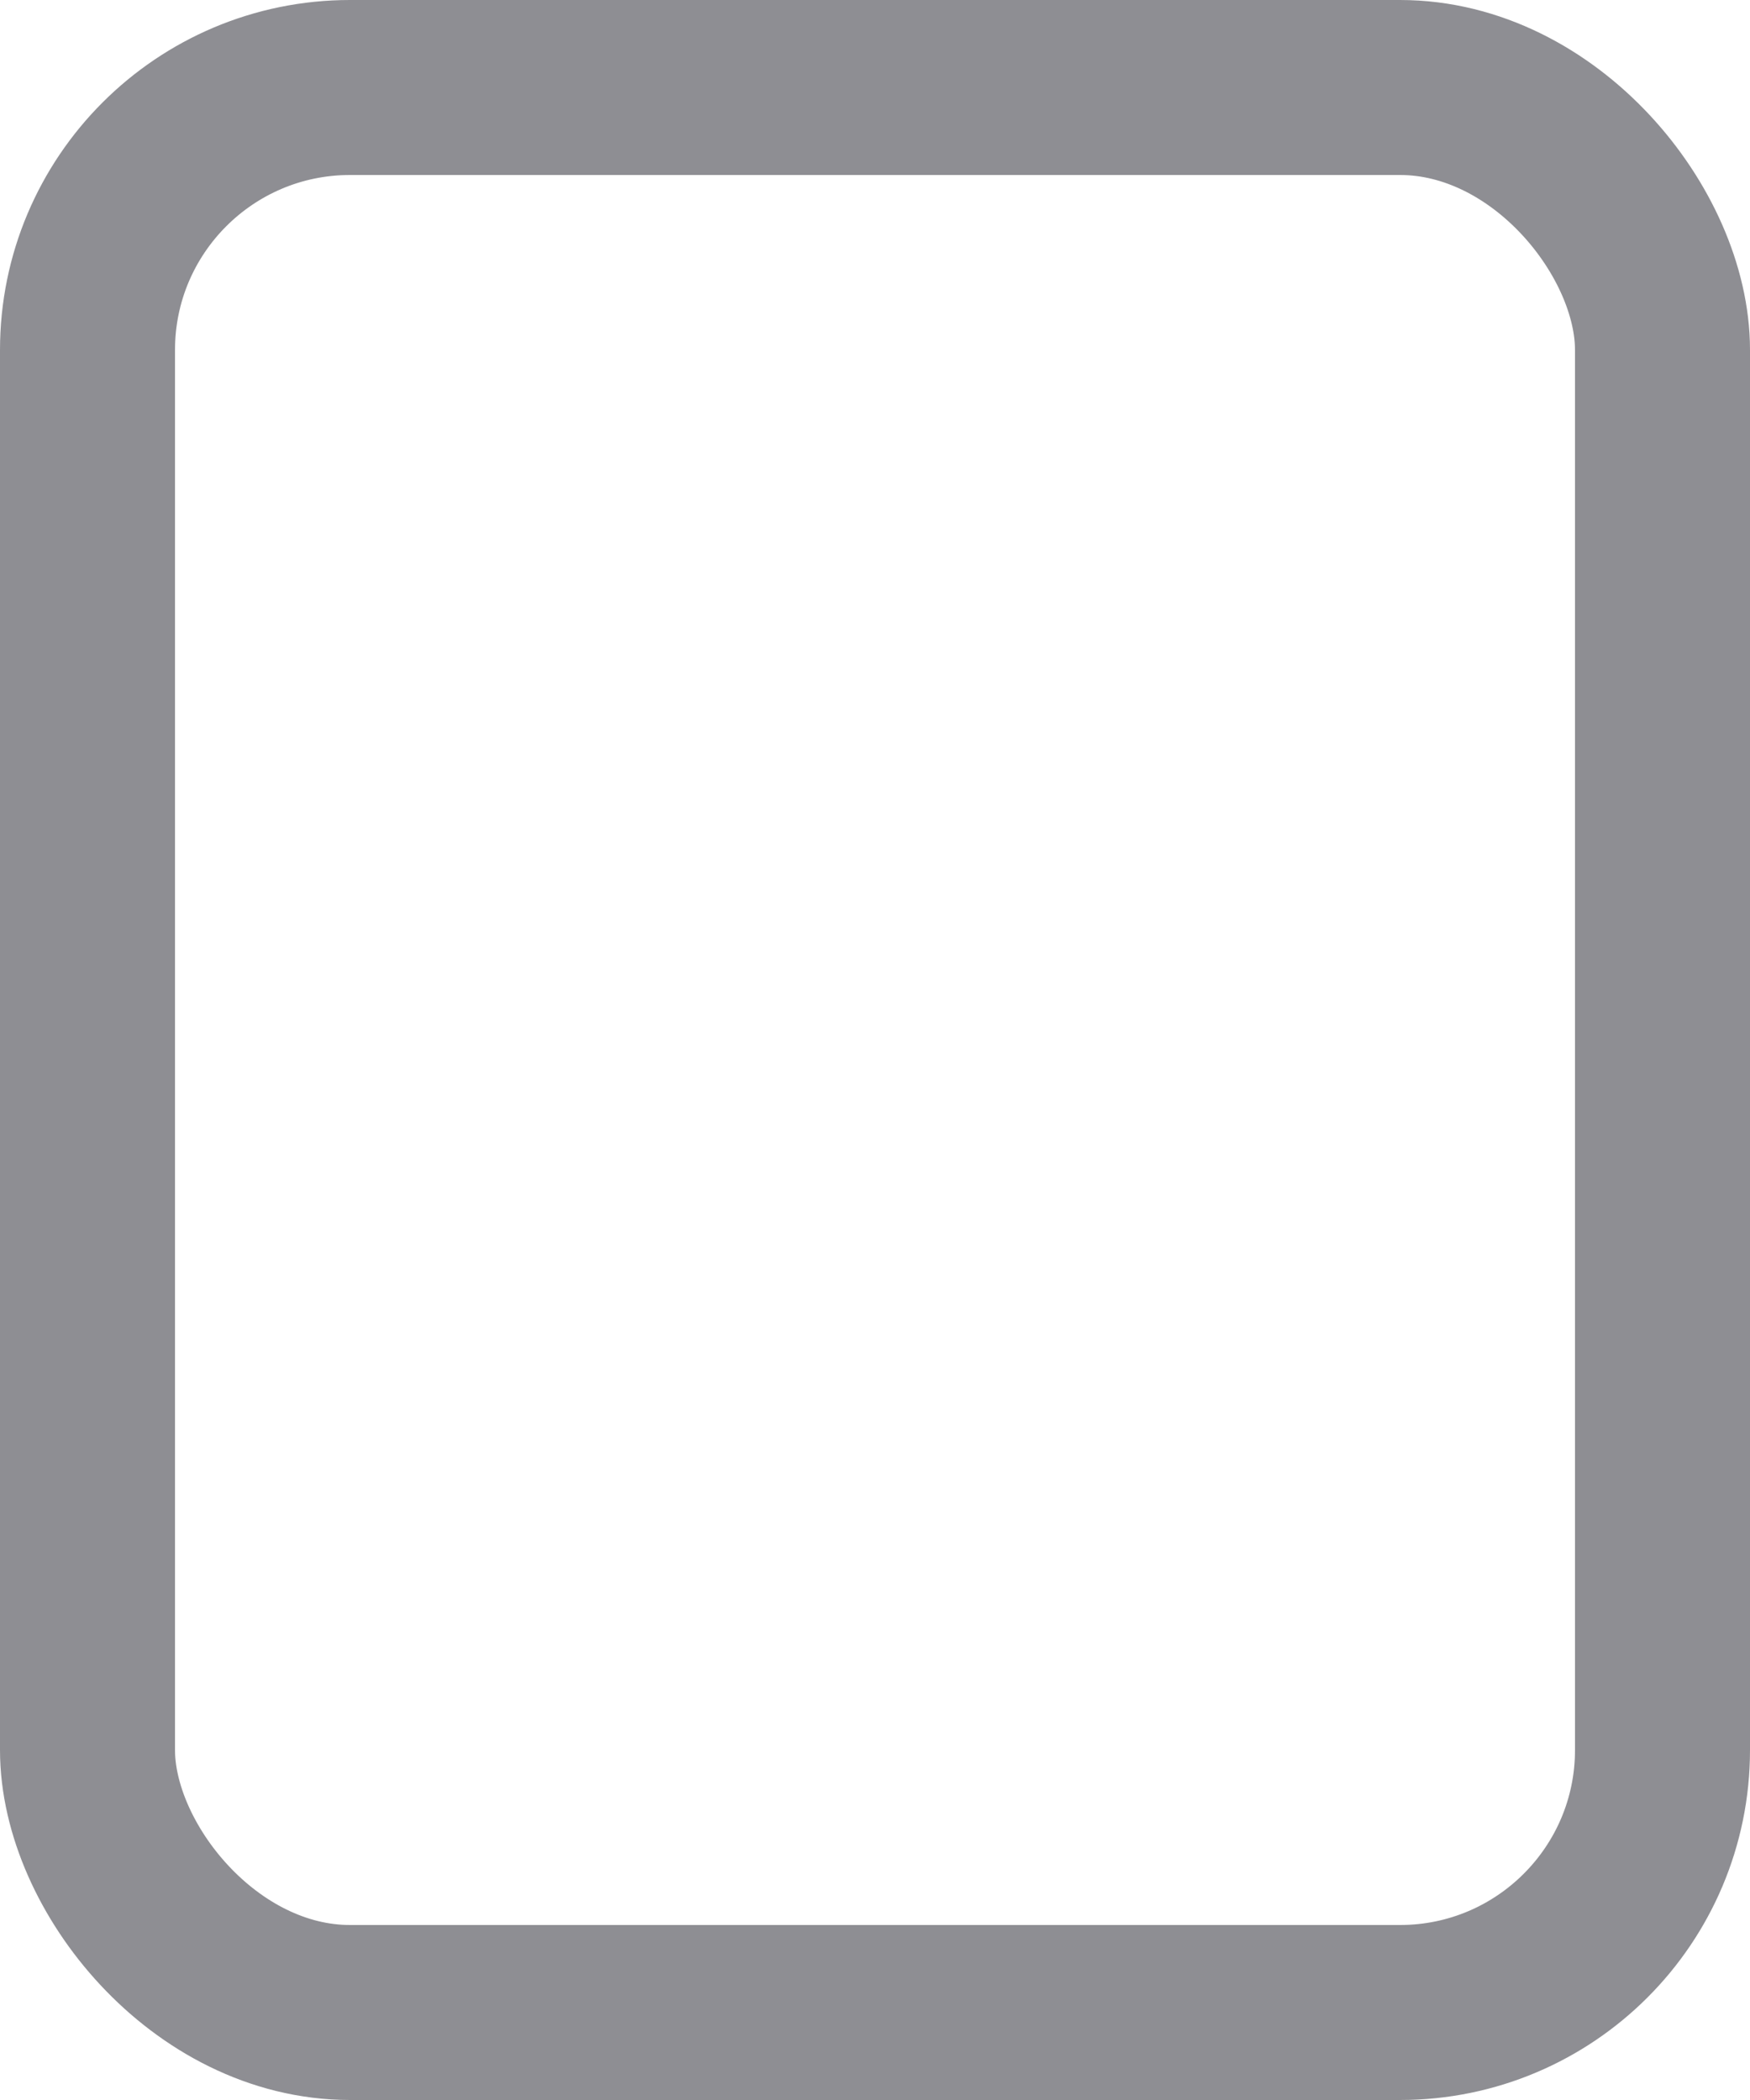 <svg xmlns="http://www.w3.org/2000/svg" width="10" height="12" viewBox="0 0 10 12">
  <g id="Rectangle_491" data-name="Rectangle 491" fill="none" stroke="#8e8e93" stroke-width="1">
    <rect width="10" height="12" rx="2" stroke="none"/>
    <rect x="0.5" y="0.5" width="9" height="11" rx="1.5" fill="none"/>
  </g>
</svg>
